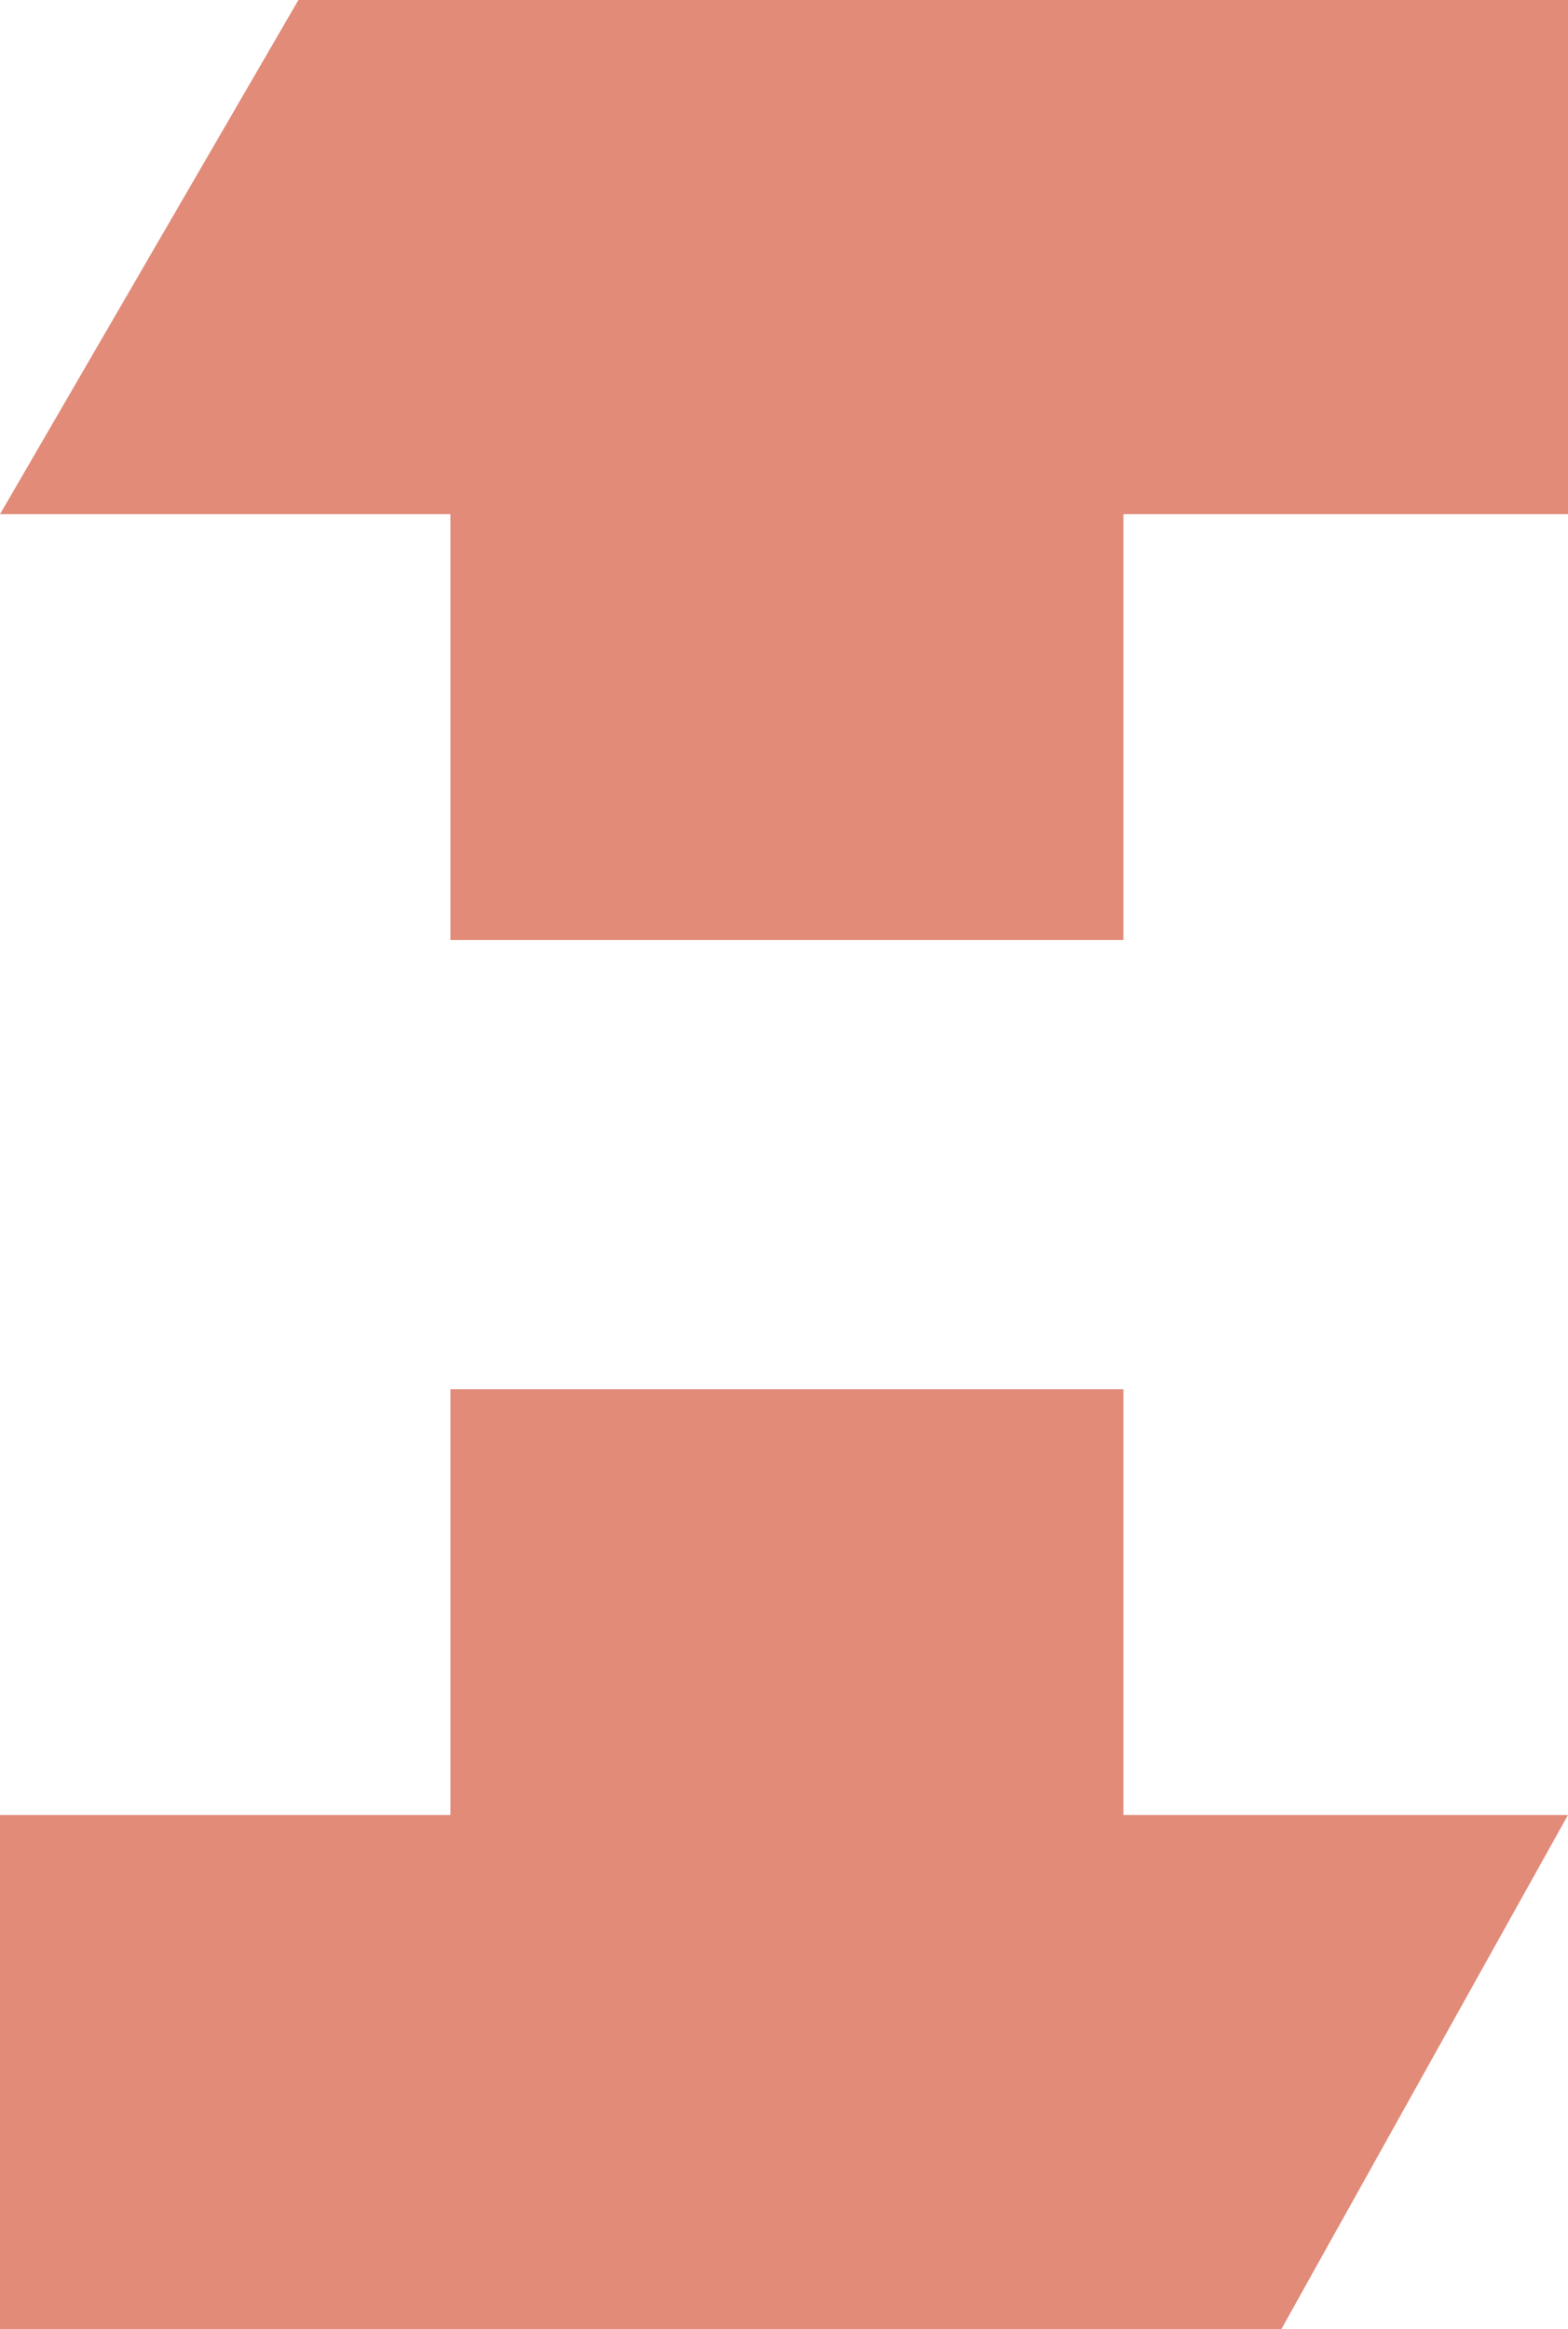 <svg id="Layer_1" data-name="Layer 1" xmlns="http://www.w3.org/2000/svg" viewBox="0 0 58.69 87.15"><defs><style>.cls-1{fill:#e28b79;}</style></defs><title>HackVie_Logo_Hack PanthersOpen Source</title><polygon class="cls-1" points="16.86 35.17 42.05 35.17 42.05 19.24 58.69 19.24 58.69 0 11.17 0 0 19.24 16.86 19.24 16.86 35.17"/><polygon class="cls-1" points="42.05 51.98 16.86 51.98 16.86 67.91 0 67.91 0 87.15 47.96 87.15 58.69 67.91 42.05 67.91 42.05 51.98"/></svg>